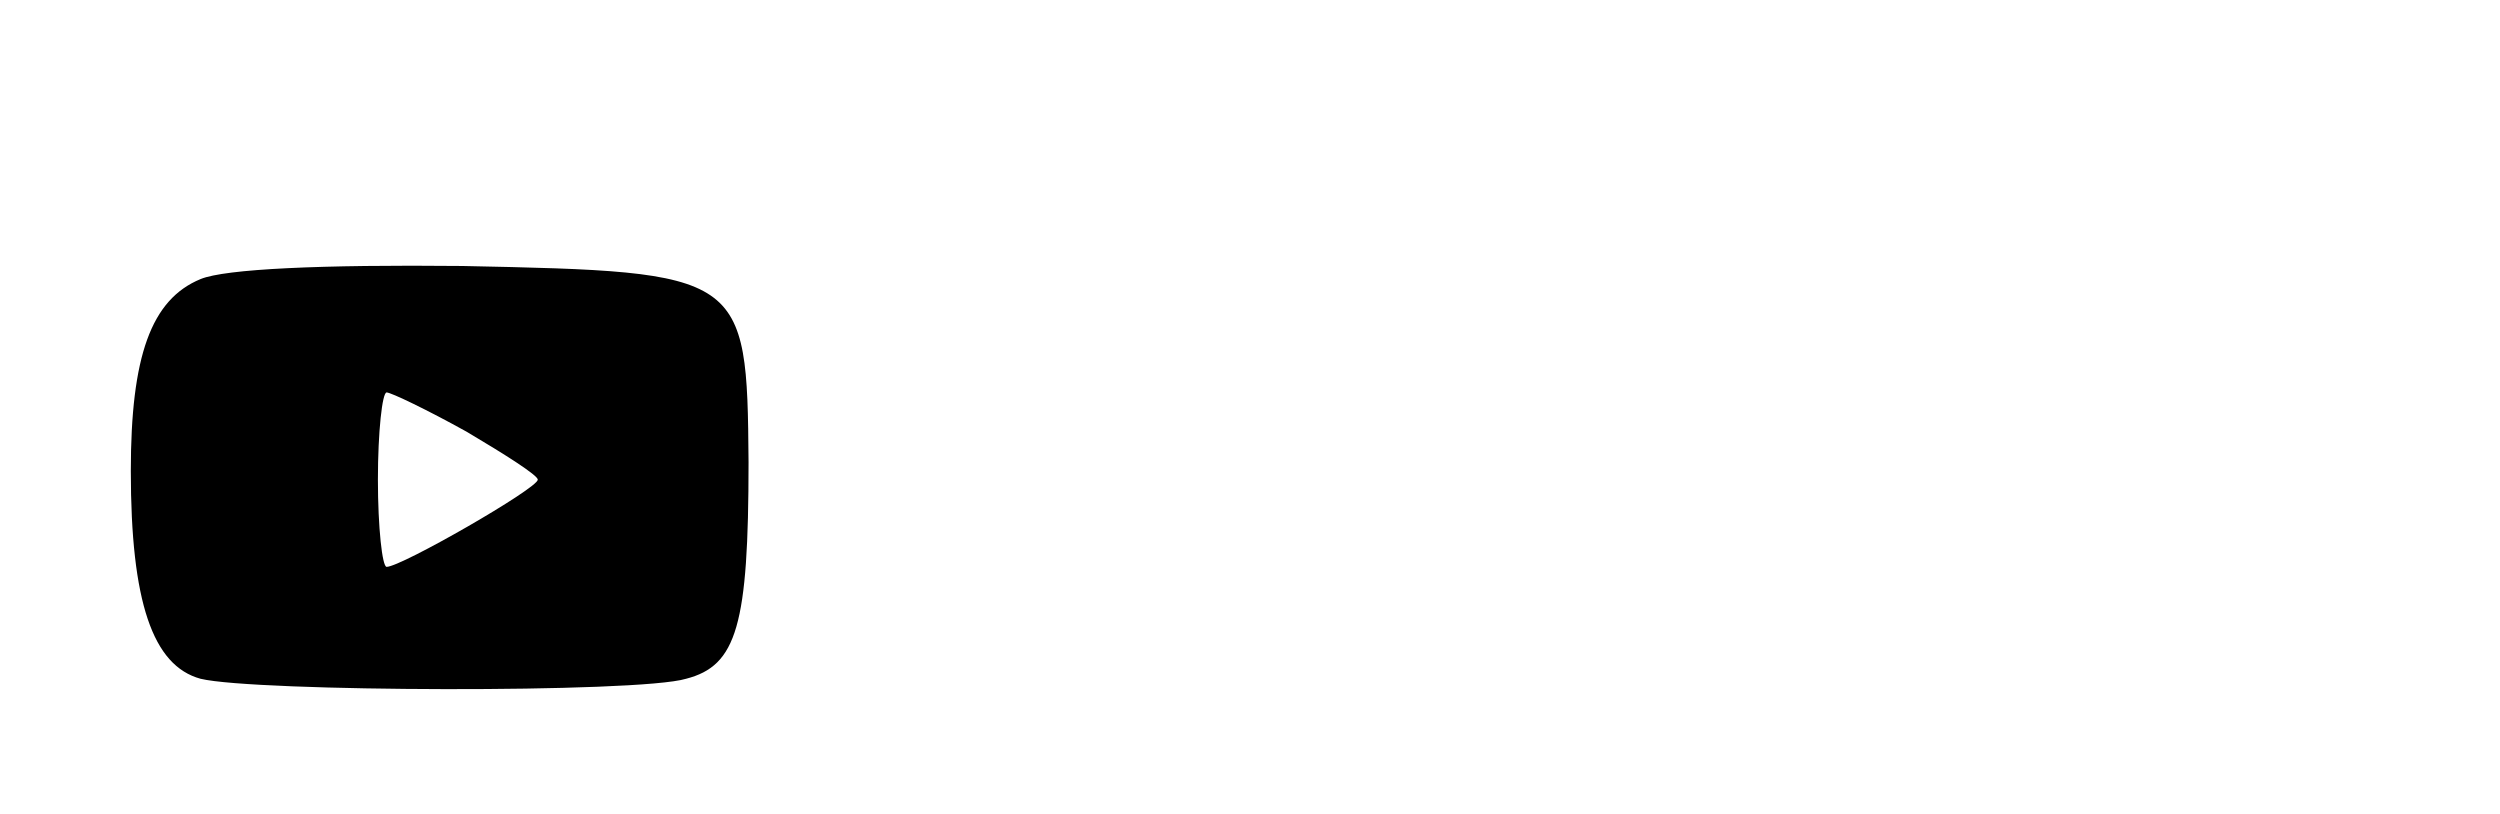 <?xml version="1.0" standalone="no"?>
<!DOCTYPE svg PUBLIC "-//W3C//DTD SVG 20010904//EN"
 "http://www.w3.org/TR/2001/REC-SVG-20010904/DTD/svg10.dtd">
<svg version="1.0" xmlns="http://www.w3.org/2000/svg"
 width="172pt" height="56pt" viewBox="0 0 172 56"
 preserveAspectRatio="xMidYMid meet">

<g transform="translate(0,56) scale(0.1,-0.1)"
fill="#000000" stroke="none">
<path d="M138 368 c-34 -14 -48 -53 -48 -132 0 -90 15 -134 48 -143 37 -9 301
-10 334 0 35 9 43 37 43 149 -1 130 -3 131 -197 135 -97 1 -163 -2 -180 -9z
m183 -105 c27 -16 49 -30 49 -33 0 -6 -94 -60 -104 -60 -3 0 -6 27 -6 60 0 33
3 60 6 60 3 0 28 -12 55 -27z"/>
</g>
</svg>
